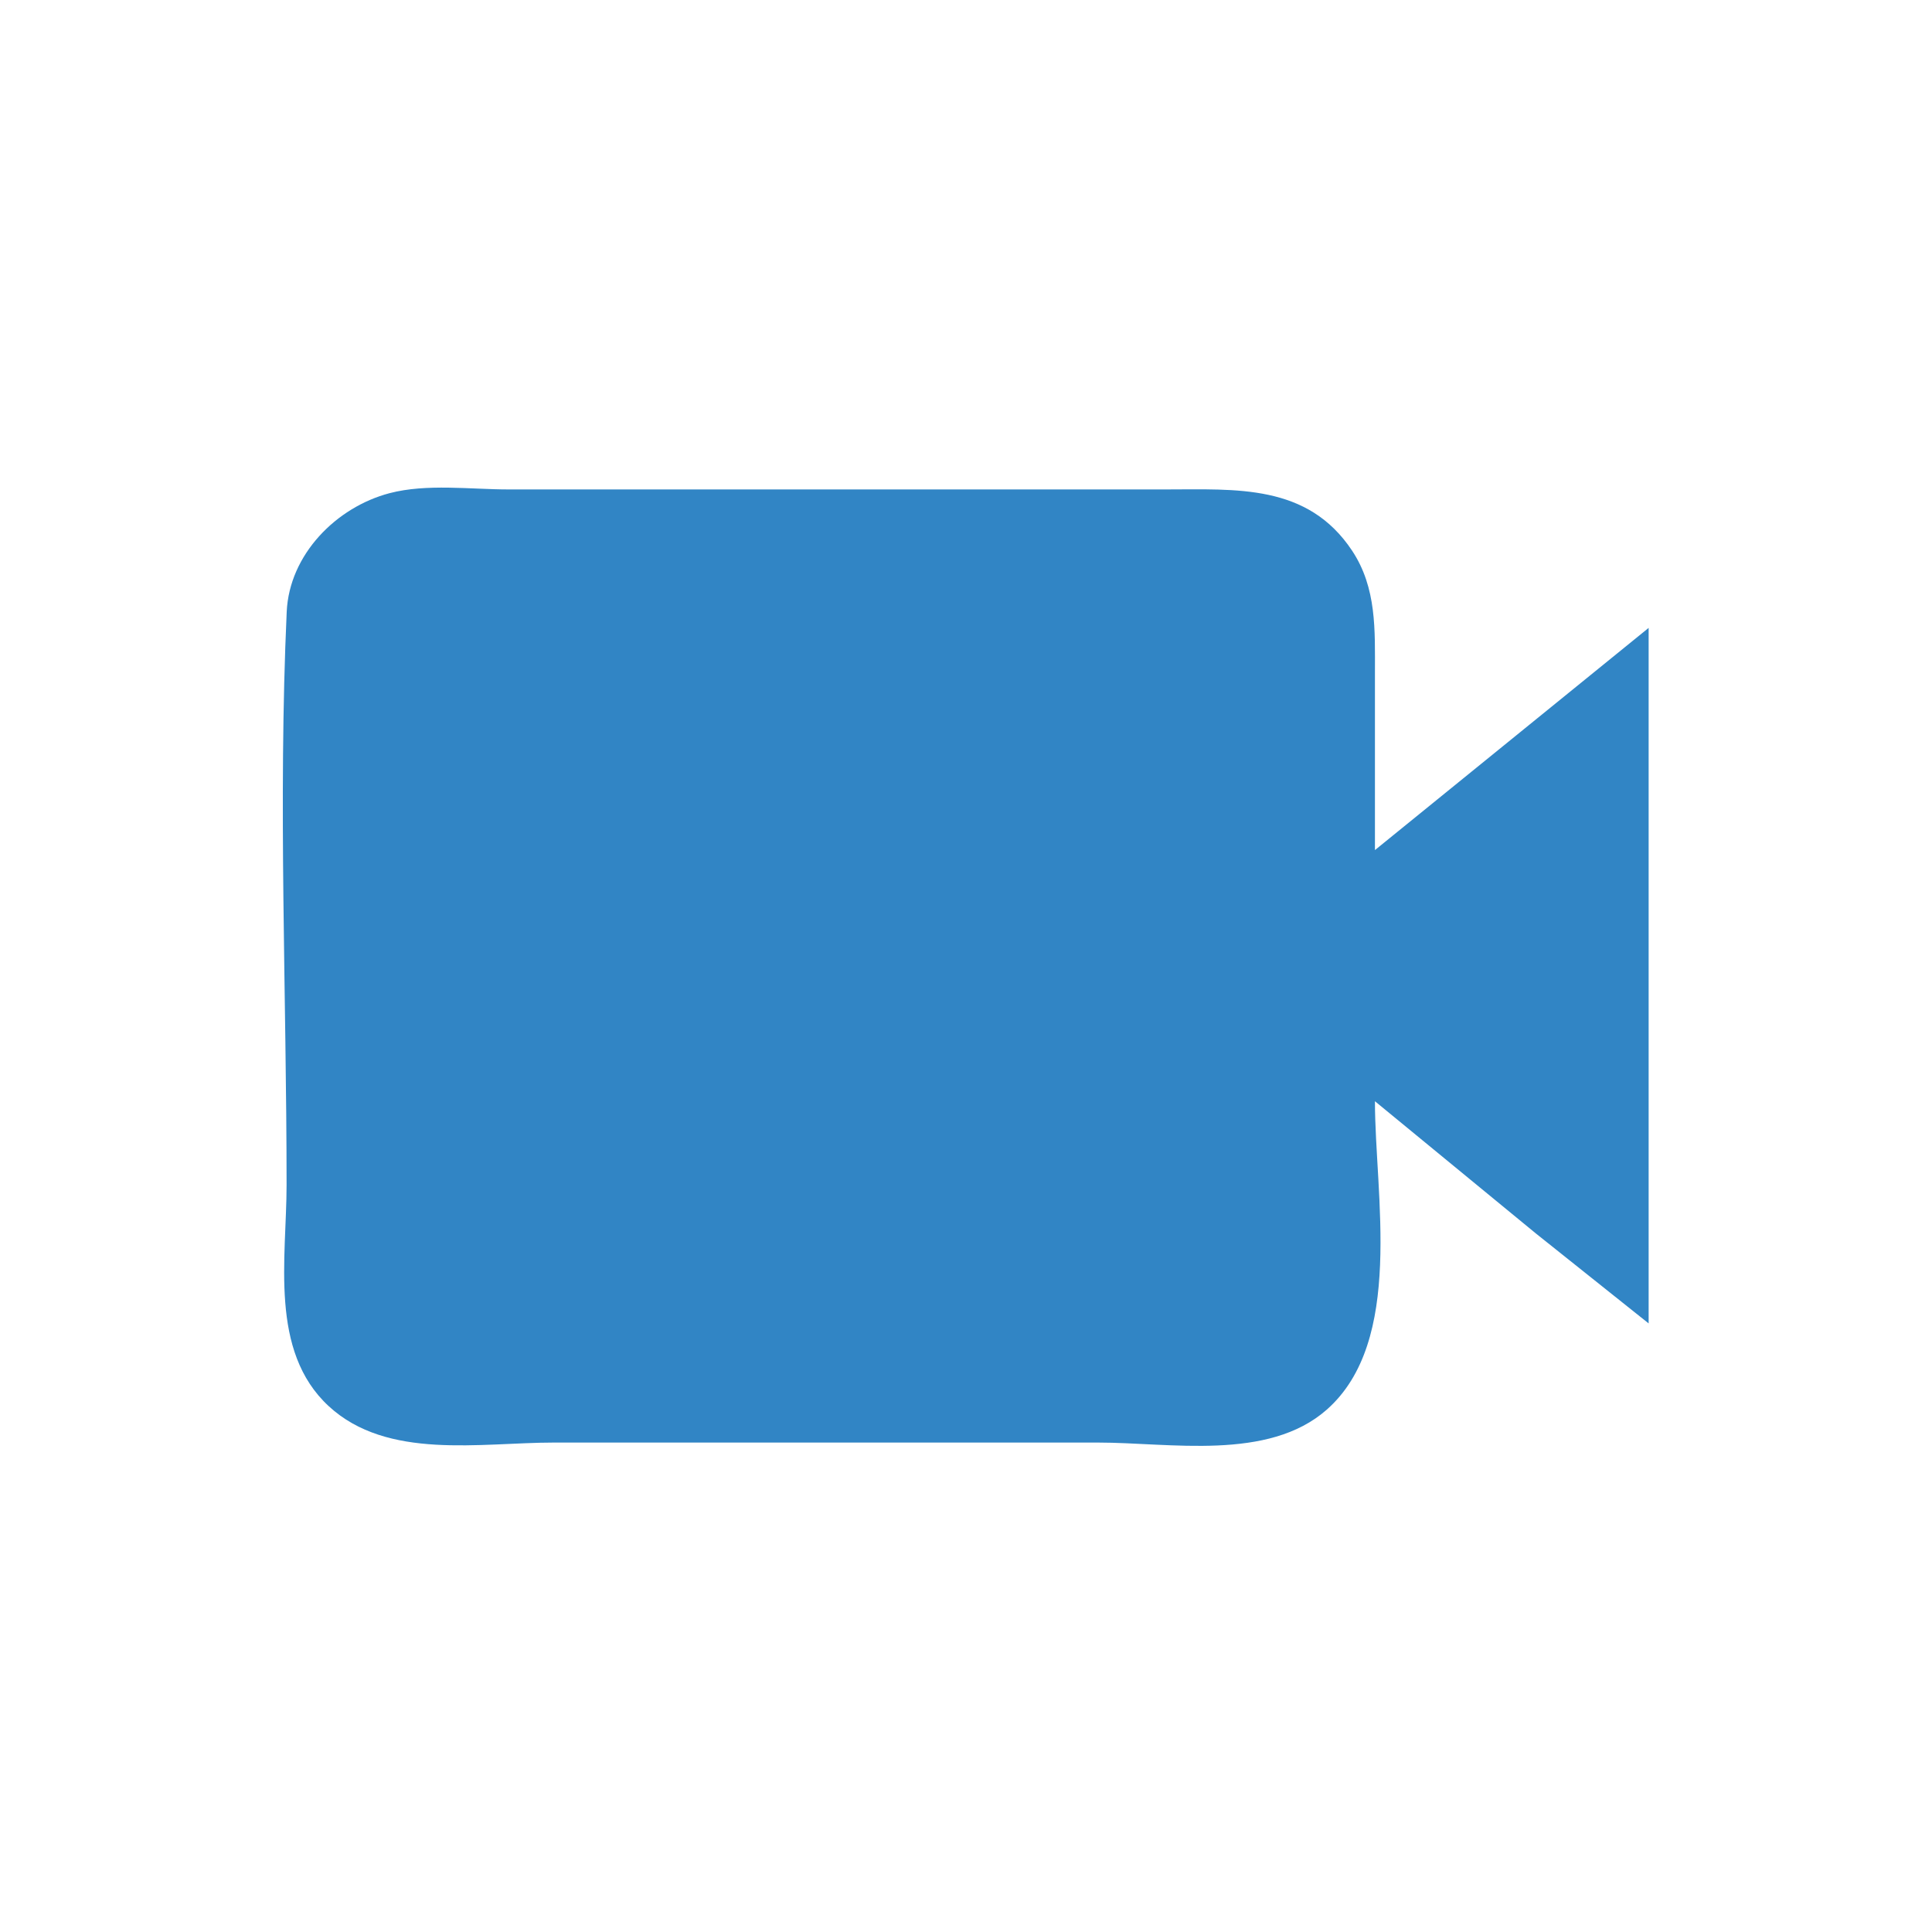 <?xml version="1.0" standalone="yes"?>
<svg xmlns="http://www.w3.org/2000/svg" width="600" height="600">
<path style="fill:#ffffff; stroke:none;" d="M0 0L0 600L600 600L600 0L0 0z"/>
<path style="fill:#3185c5; stroke:none;" d="M427 342L477 383.081L512 411L512 195L427 264L427 209C427 195.734 427.588 182.576 419.895 171C406.066 150.191 383.913 152 362 152L229 152L158 152C146.16 152 132.511 150.138 121 153.156C104.425 157.501 89.847 172.223 89.039 190C86.354 249.061 89 308.87 89 368C89 390.729 83.522 419.55 102.09 436.7C120.308 453.526 149.166 448 172 448L341 448C363.412 448 393.806 453.814 411.999 437.815C436.236 416.5 427 371.044 427 342z"/>
</svg>
